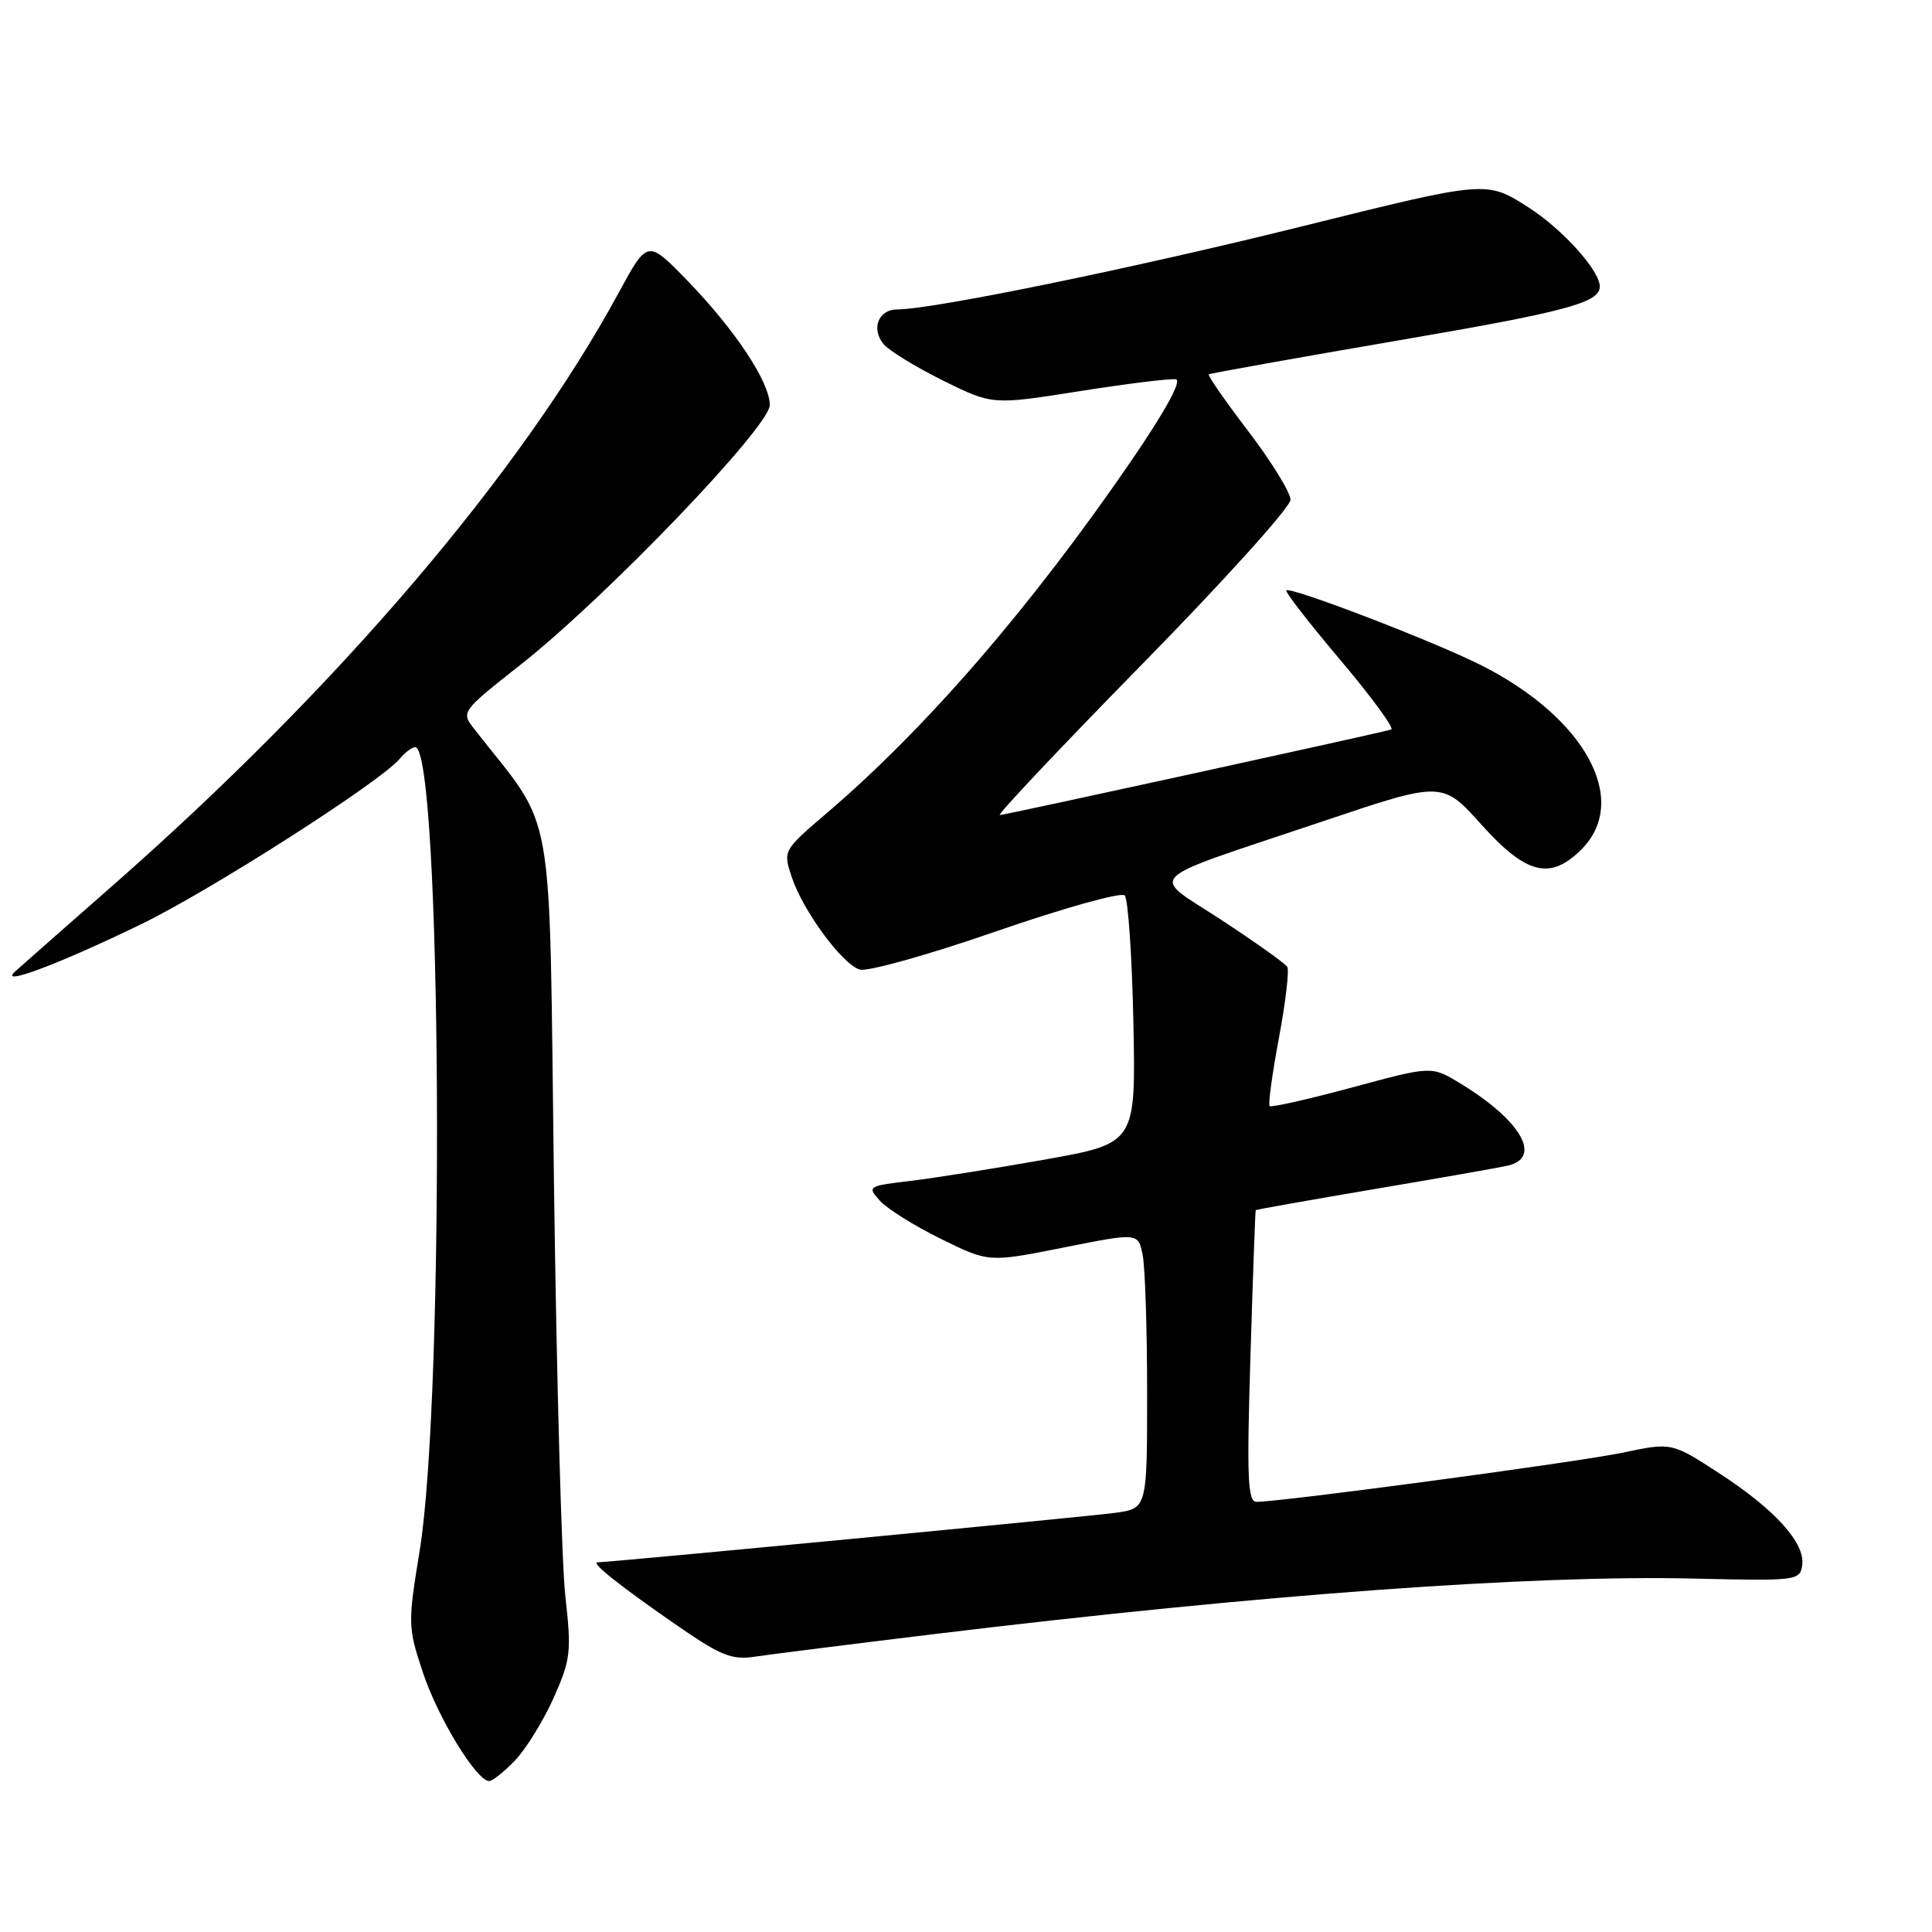 <?xml version="1.0" encoding="UTF-8" standalone="no"?>
<!DOCTYPE svg PUBLIC "-//W3C//DTD SVG 1.1//EN" "http://www.w3.org/Graphics/SVG/1.1/DTD/svg11.dtd" >
<svg xmlns="http://www.w3.org/2000/svg" xmlns:xlink="http://www.w3.org/1999/xlink" version="1.1" viewBox="0 0 256 256">
 <g >
 <path fill="currentColor"
d=" M 68.26 233.25 C 69.70 231.74 71.99 228.03 73.35 225.00 C 75.62 219.91 75.74 218.90 74.91 211.50 C 74.42 207.10 73.74 182.35 73.40 156.50 C 72.72 104.73 73.76 110.59 62.78 96.52 C 61.08 94.34 61.17 94.23 69.00 88.06 C 80.30 79.16 102.00 56.54 102.00 53.67 C 102.00 50.63 97.41 43.71 91.02 37.12 C 85.80 31.75 85.80 31.75 81.97 38.81 C 68.97 62.76 44.73 91.16 15.00 117.28 C 8.68 122.83 2.83 127.98 2.00 128.73 C -0.28 130.79 7.79 127.76 18.71 122.46 C 27.85 118.03 50.45 103.57 52.94 100.57 C 53.66 99.71 54.59 99.00 55.01 99.00 C 58.51 99.00 58.99 184.70 55.61 205.47 C 54.03 215.16 54.04 215.61 56.05 221.65 C 58.04 227.64 63.15 236.00 64.82 236.00 C 65.26 236.00 66.81 234.76 68.26 233.25 Z  M 124.00 216.50 C 167.01 211.29 203.07 208.66 224.50 209.17 C 238.11 209.49 238.51 209.44 238.80 207.39 C 239.22 204.46 235.19 200.01 227.77 195.19 C 221.50 191.12 221.50 191.12 215.00 192.49 C 209.10 193.73 169.86 199.00 166.50 199.00 C 165.33 199.00 165.19 195.89 165.69 179.75 C 166.01 169.16 166.33 160.43 166.39 160.35 C 166.45 160.27 173.47 159.03 182.00 157.58 C 190.53 156.14 198.51 154.74 199.75 154.46 C 204.44 153.42 201.53 148.41 193.37 143.48 C 189.67 141.25 189.67 141.25 179.14 144.10 C 173.35 145.66 168.44 146.77 168.23 146.56 C 168.02 146.35 168.57 142.30 169.46 137.56 C 170.35 132.81 170.85 128.56 170.57 128.11 C 170.29 127.66 166.39 124.88 161.89 121.93 C 152.28 115.62 150.81 117.06 175.31 108.82 C 191.11 103.50 191.11 103.50 196.31 109.28 C 202.25 115.89 205.42 116.67 209.55 112.55 C 216.04 106.05 210.05 95.08 196.21 88.12 C 189.91 84.95 170.98 77.69 170.44 78.23 C 170.25 78.41 173.49 82.59 177.64 87.50 C 181.79 92.42 184.81 96.54 184.34 96.67 C 181.85 97.35 133.10 108.00 132.48 108.00 C 132.07 108.00 140.58 98.99 151.37 87.98 C 162.17 76.97 171.00 67.18 171.00 66.22 C 171.00 65.27 168.49 61.19 165.42 57.16 C 162.35 53.13 159.98 49.73 160.17 49.60 C 160.35 49.47 171.75 47.43 185.50 45.07 C 207.48 41.31 211.93 40.12 211.98 38.00 C 212.03 35.90 207.07 30.38 202.50 27.46 C 196.97 23.92 196.97 23.92 172.74 29.94 C 150.39 35.50 123.60 41.00 118.90 41.00 C 116.40 41.00 115.39 43.55 117.08 45.60 C 117.80 46.46 121.34 48.63 124.94 50.42 C 131.50 53.66 131.50 53.66 143.00 51.84 C 149.32 50.84 155.09 50.13 155.82 50.26 C 156.63 50.41 154.40 54.48 149.94 61.00 C 136.74 80.27 122.78 96.44 109.62 107.68 C 103.76 112.69 103.75 112.71 104.90 116.19 C 106.37 120.65 111.56 127.73 113.91 128.47 C 114.91 128.79 123.03 126.52 131.96 123.42 C 140.89 120.33 148.57 118.18 149.03 118.65 C 149.48 119.12 150.00 126.70 150.18 135.50 C 150.50 151.49 150.50 151.49 138.50 153.64 C 131.90 154.81 123.88 156.09 120.67 156.47 C 114.97 157.15 114.88 157.21 116.60 159.11 C 117.56 160.18 121.20 162.45 124.68 164.16 C 131.01 167.28 131.01 167.28 140.91 165.31 C 150.82 163.33 150.82 163.33 151.41 166.29 C 151.73 167.92 152.00 176.14 152.00 184.56 C 152.00 199.88 152.00 199.88 147.75 200.46 C 144.28 200.94 81.47 206.95 79.17 207.02 C 78.23 207.05 82.34 210.30 90.00 215.58 C 95.51 219.38 97.03 219.98 100.00 219.52 C 101.92 219.23 112.72 217.87 124.00 216.50 Z "/>
</g>
</svg>
